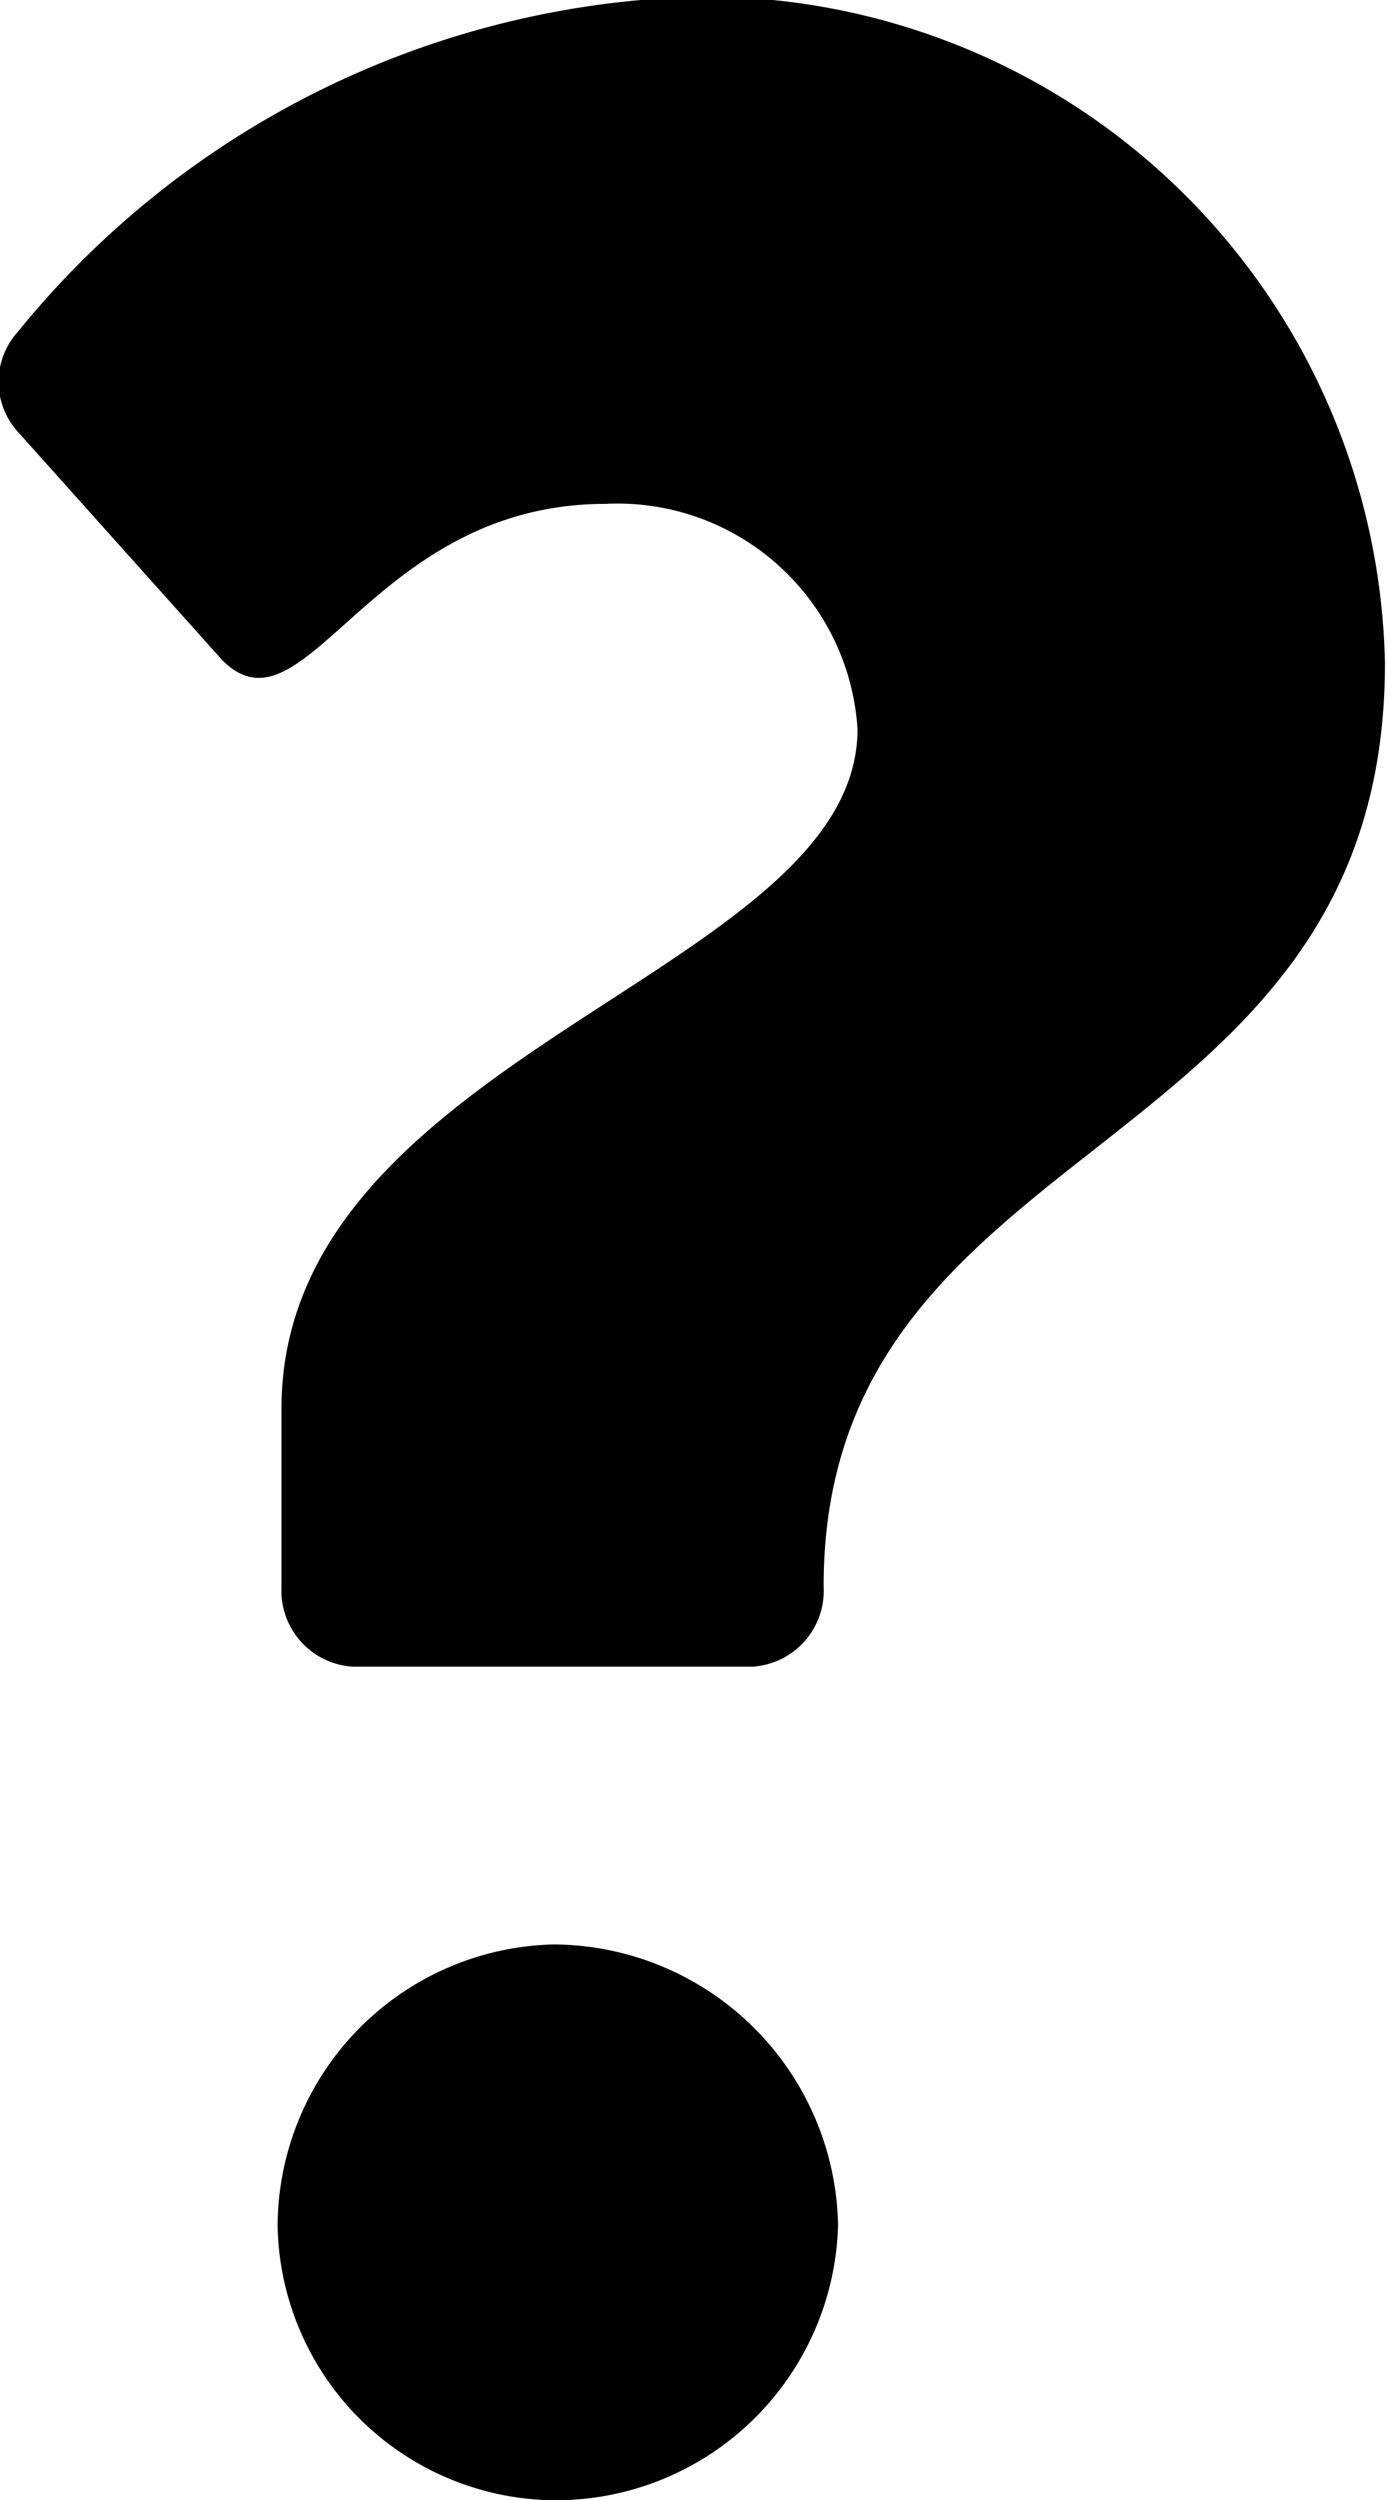 <svg xmlns="http://www.w3.org/2000/svg" width="5" height="9"><path id="_29" data-name="29" d="M588.27 287h1.441a.274.274 0 0 0 .256-.29c0-1.651 2.022-1.509 2.022-3.322a2.449 2.449 0 0 0-2.469-2.4 3.265 3.265 0 0 0-2.457 1.208.268.268 0 0 0 0 .357l.738.824c.3.3.533-.563 1.38-.563a.866.866 0 0 1 .908.811c0 .879-2.075 1.162-2.075 2.446v.642a.274.274 0 0 0 .256.287zm-.27 2.011a1.006 1.006 0 0 0 1 .99 1.018 1.018 0 0 0 1.019-.99 1.03 1.03 0 0 0-1.025-1.011 1.018 1.018 0 0 0-.994 1.011z" transform="translate(-587 -281)" fill-rule="evenodd"/></svg>